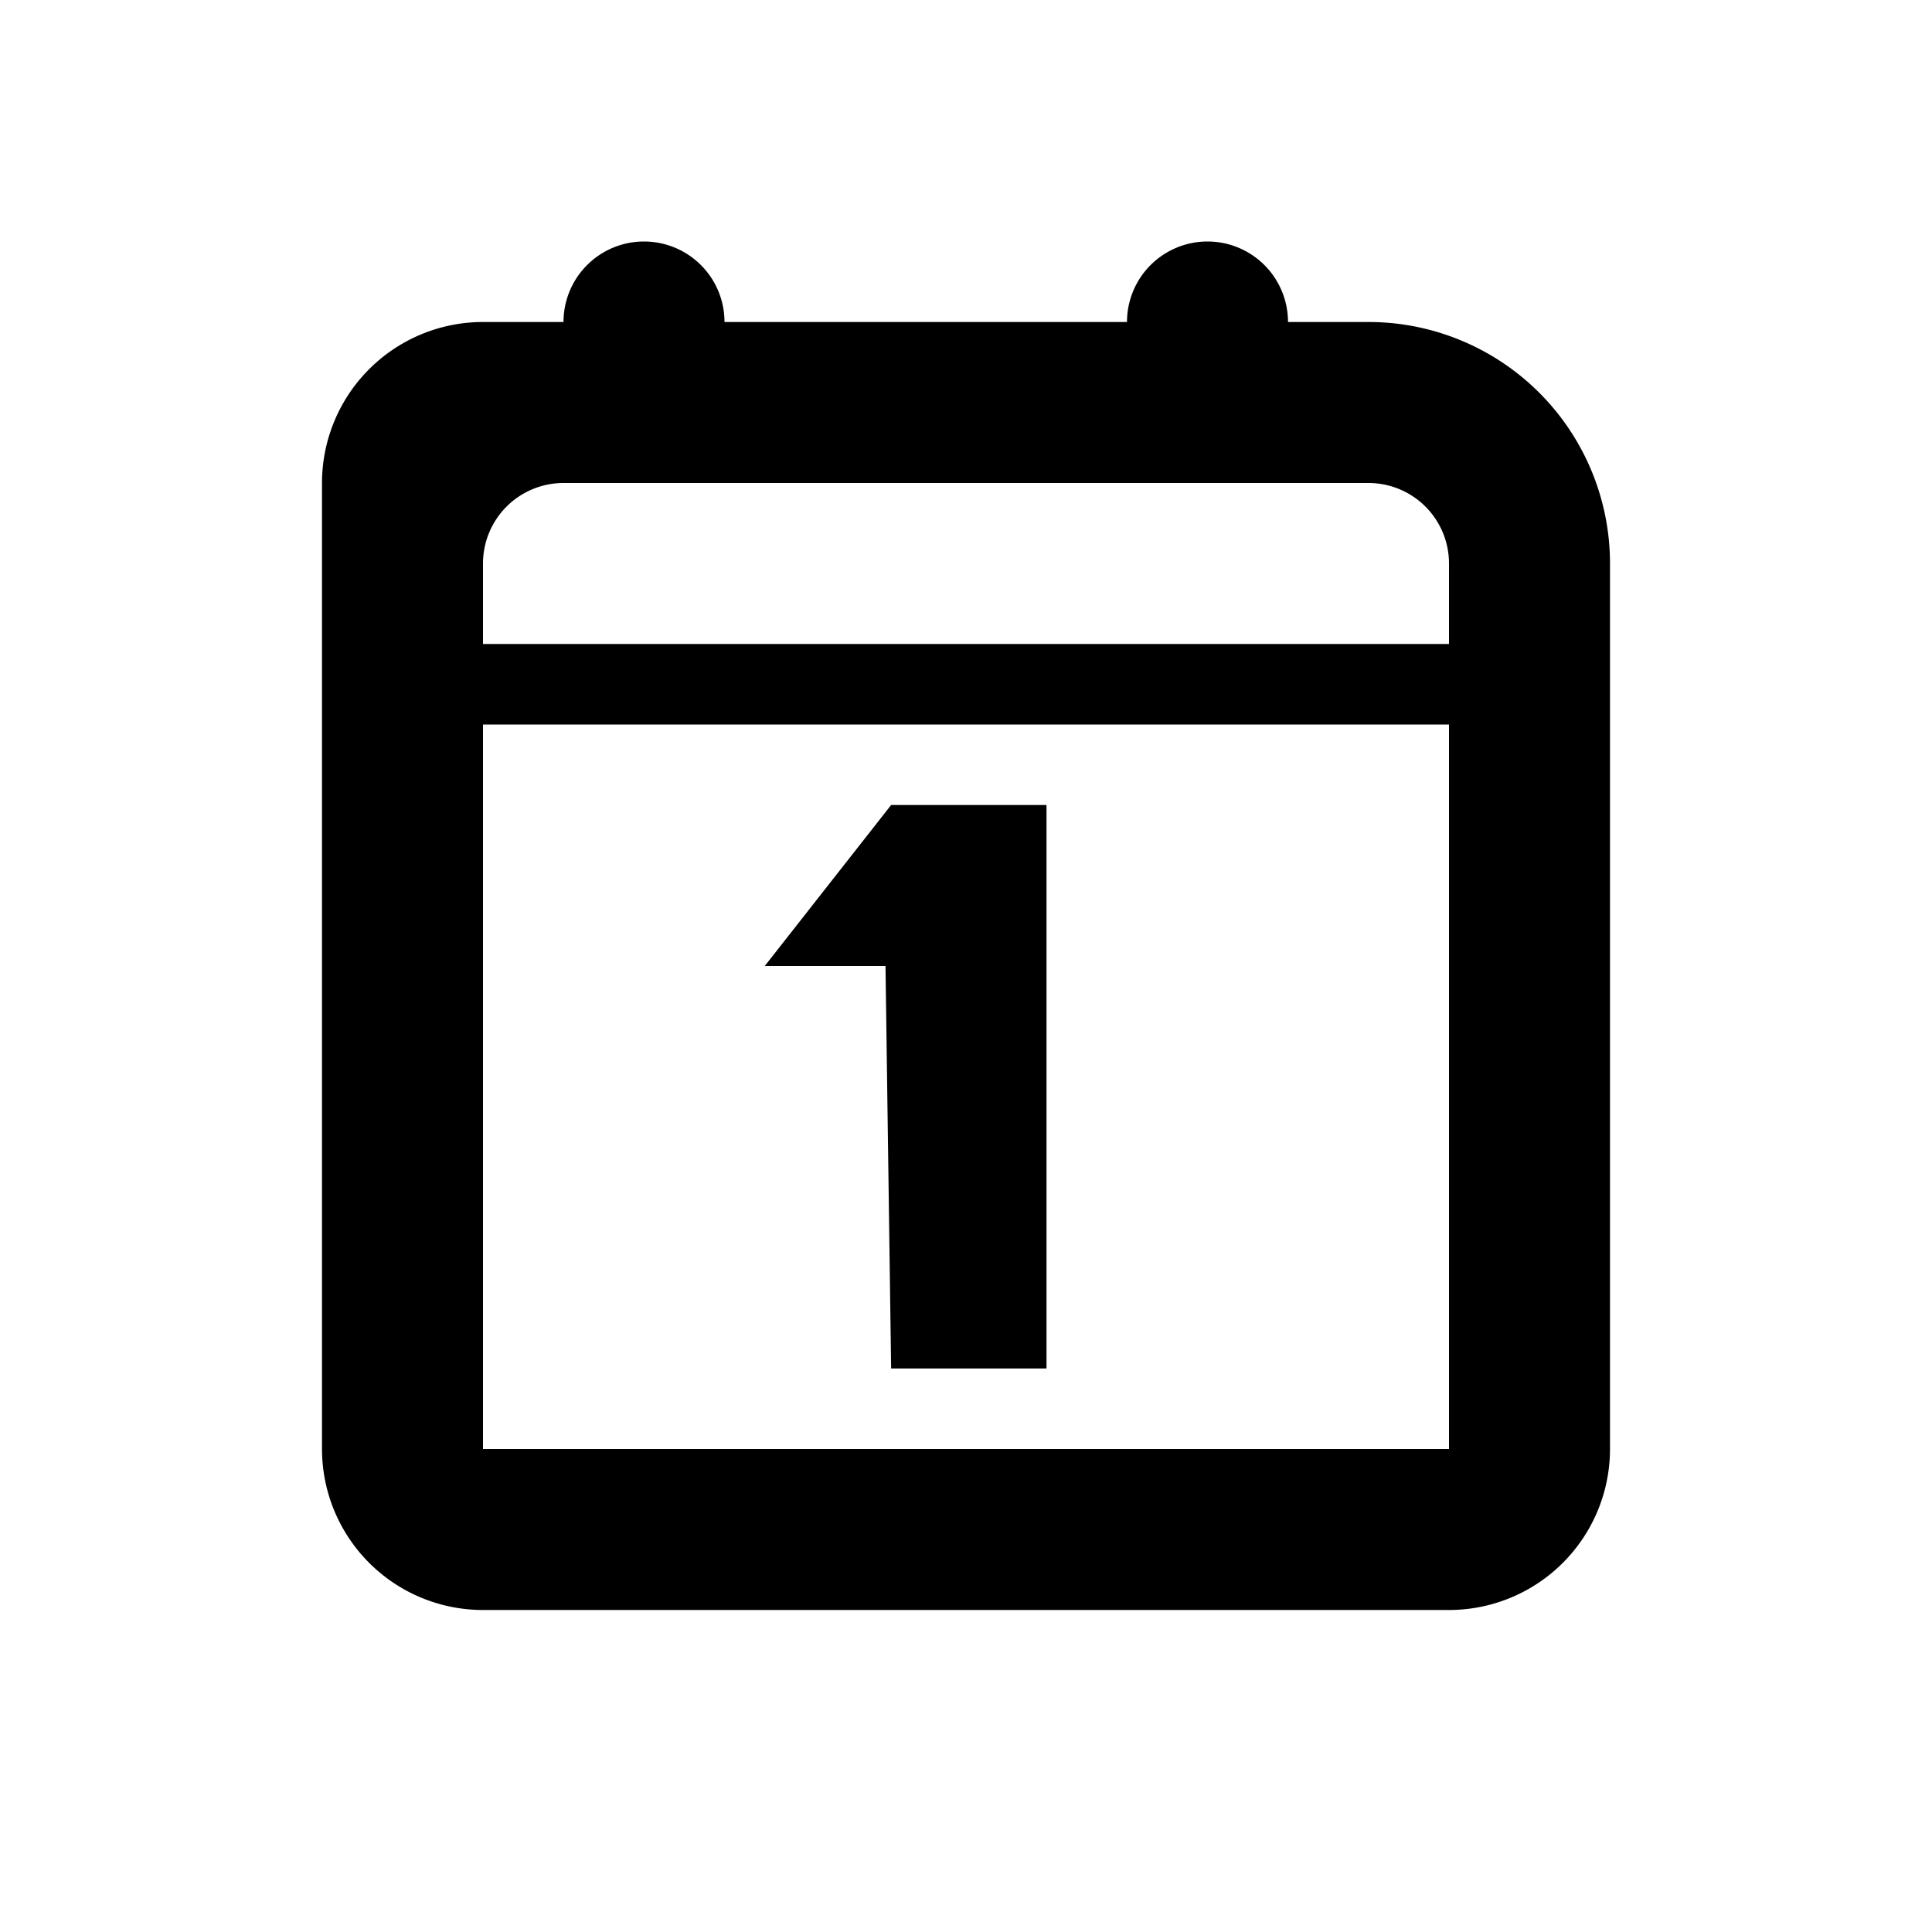 <svg xmlns="http://www.w3.org/2000/svg" viewBox="0 0 24 24">
  <defs>
    <style>
      .cls-1 {
        fill-rule: evenodd;
      }
    </style>
  </defs>
  <title>24</title>
  <g id="calendar">
    <path id="calendar-2" data-name="calendar" class="cls-1" d="M17,4H16a1,1,0,0,0-2,0H9A1,1,0,0,0,7,4H6A2,2,0,0,0,4,6V18a2,2,0,0,0,2,2H18a2,2,0,0,0,2-2V7A3,3,0,0,0,17,4ZM6,7A1,1,0,0,1,7,6H17a1,1,0,0,1,1,1V8H6ZM6,18V9H18v9Z"/>
    <polygon id="number" class="cls-1" points="9.5 12 11 12 11.07 17 13 17 13 10 11.07 10 9.5 12"/>
  </g>
</svg>
